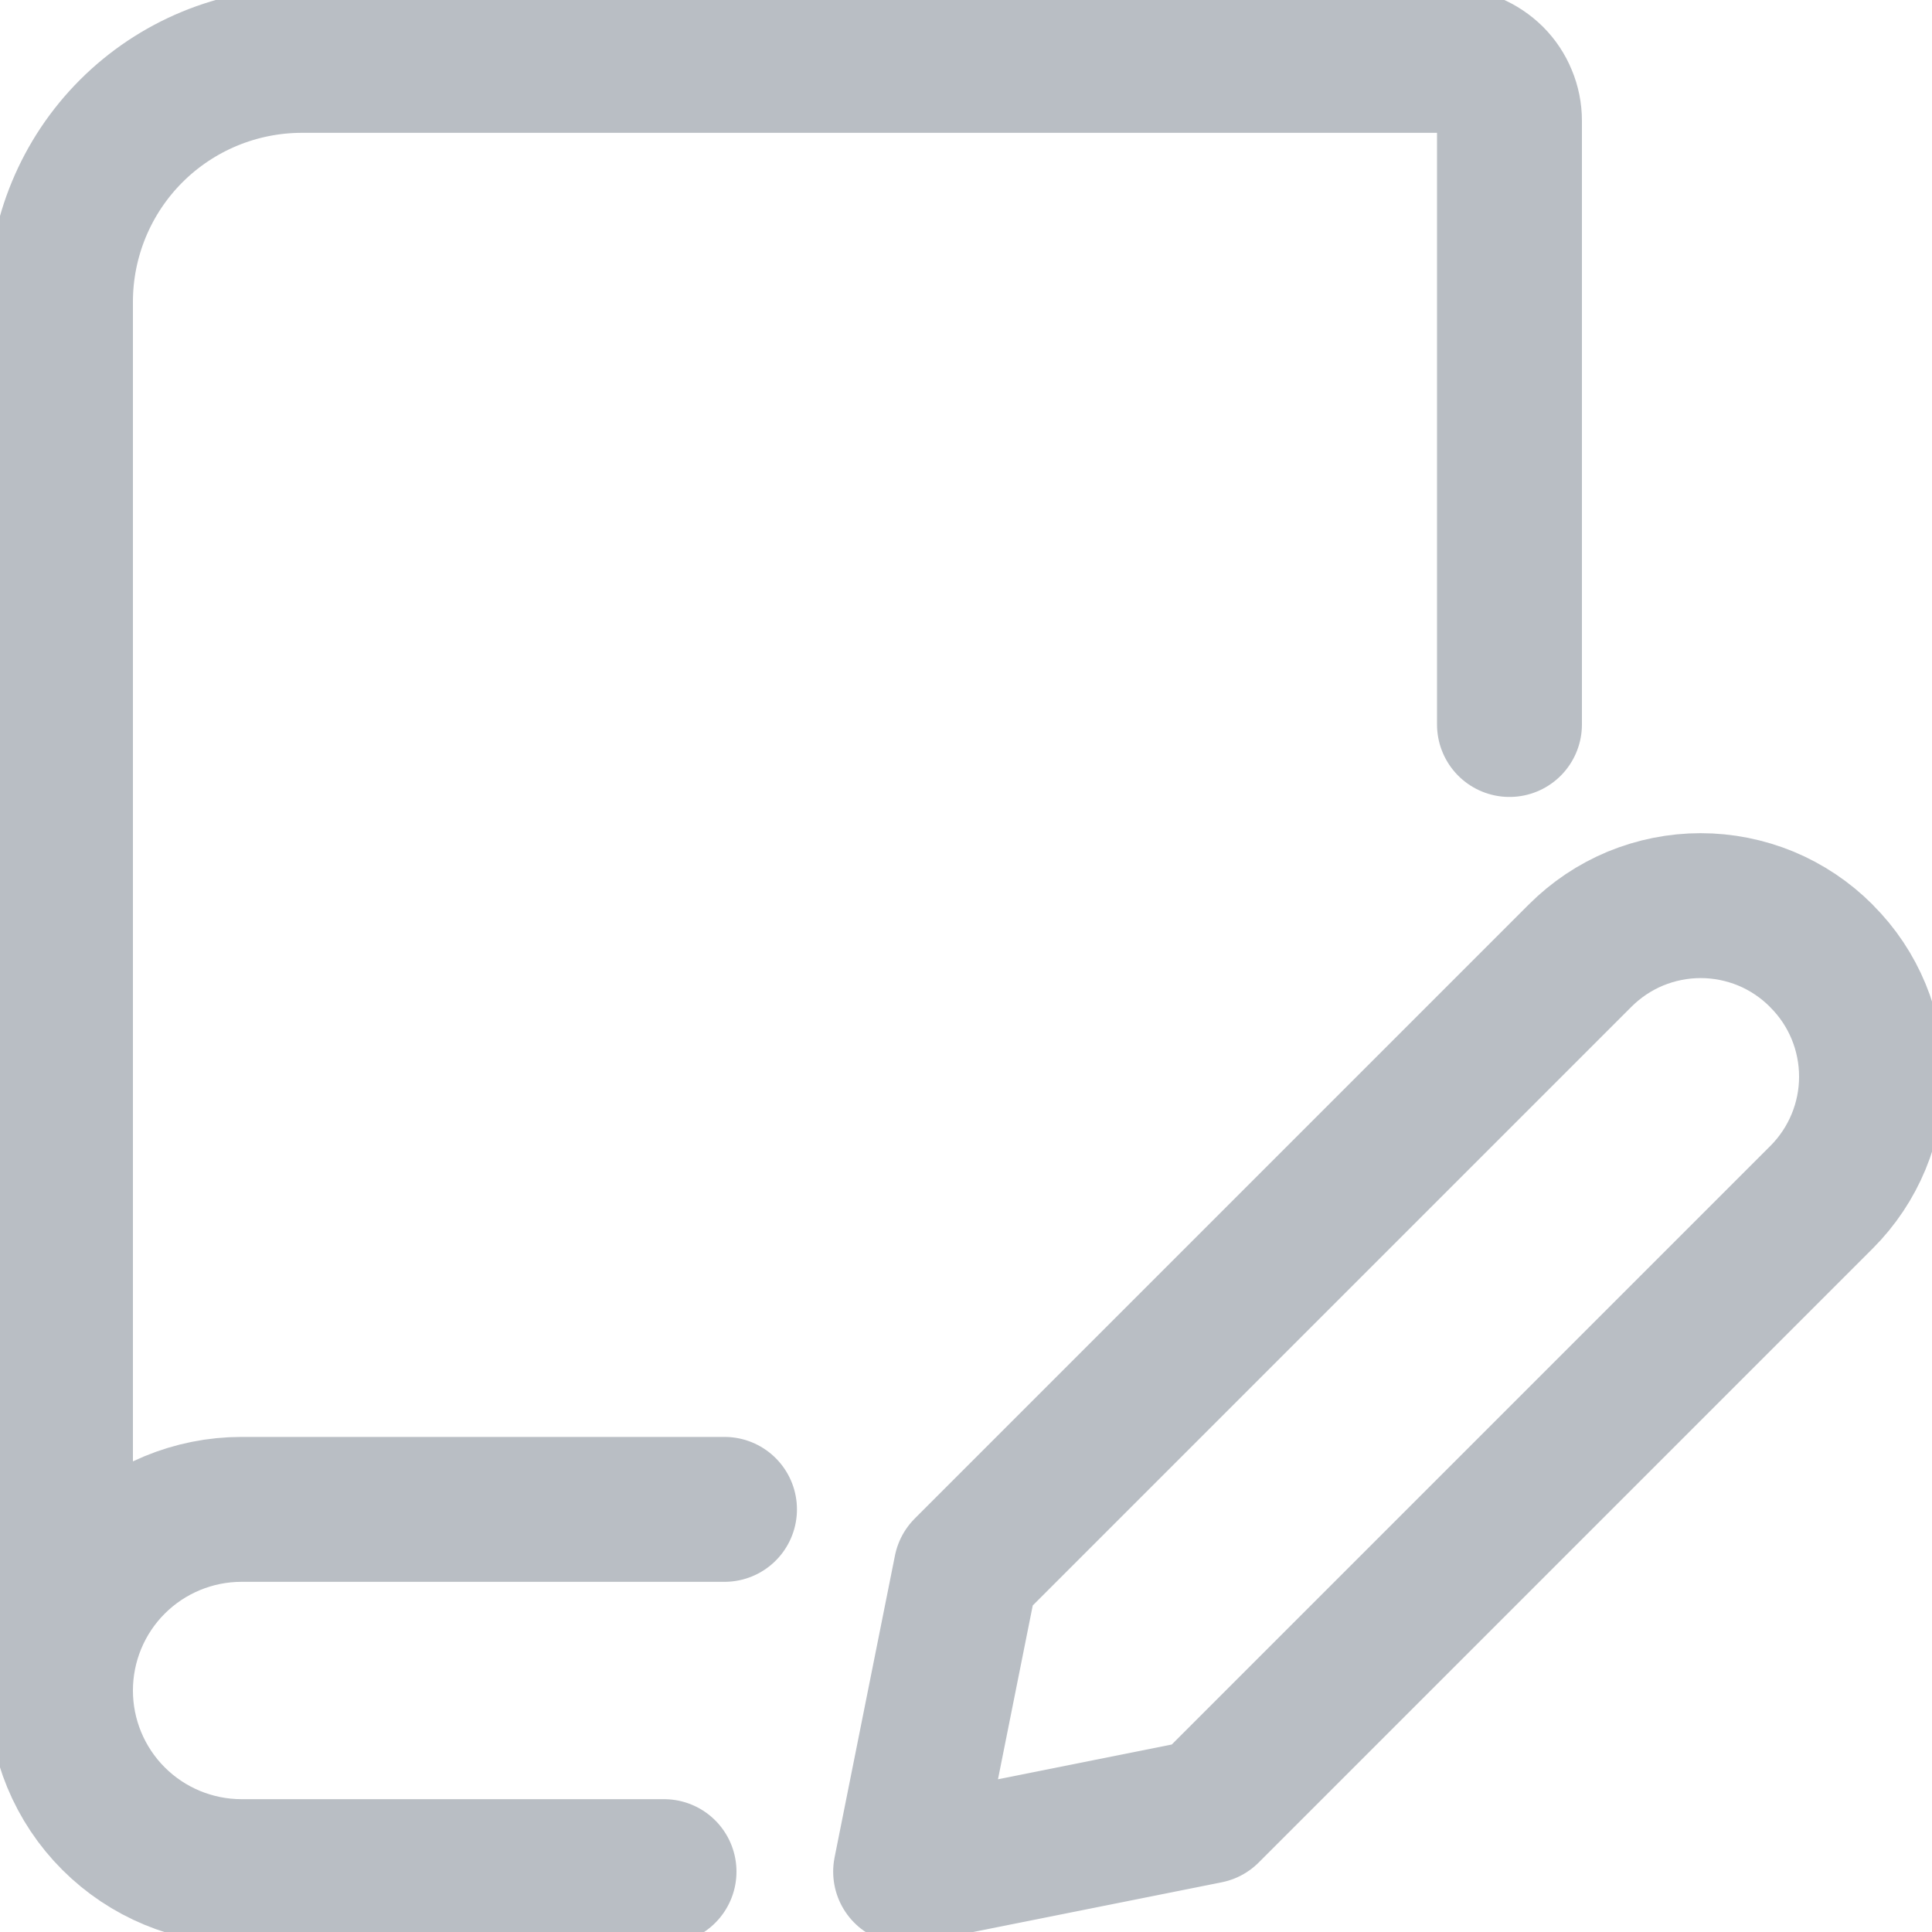 <svg xmlns="http://www.w3.org/2000/svg" width="20" height="20" fill="none" viewBox="0 0 20 20"><g clip-path="url(#clip0_2727_4906)"><path stroke="#B9BEC4" stroke-linecap="round" stroke-linejoin="round" stroke-width="1.5" d="M6.874 19.375H2.5C2.003 19.375 1.526 19.177 1.175 18.826C0.823 18.474 0.626 17.997 0.626 17.5"/><path stroke="#B9BEC4" stroke-linecap="round" stroke-linejoin="round" stroke-width="1.5" d="M15.626 7.5V1.25C15.626 1.168 15.61 1.087 15.578 1.011C15.547 0.935 15.501 0.866 15.443 0.808C15.384 0.75 15.315 0.704 15.239 0.672C15.164 0.641 15.082 0.625 15 0.625H3.126C2.463 0.625 1.827 0.888 1.358 1.357C0.889 1.826 0.626 2.462 0.626 3.125V17.5C0.626 17.003 0.823 16.526 1.175 16.174C1.526 15.823 2.003 15.625 2.5 15.625H7.5"/><path stroke="#B9BEC4" stroke-linecap="round" stroke-linejoin="round" stroke-width="1.5" d="M18.858 12.392L12.5 18.75L9.375 19.375L10 16.25L16.358 9.892C16.522 9.728 16.716 9.598 16.93 9.509C17.144 9.421 17.373 9.375 17.605 9.375C17.837 9.375 18.066 9.421 18.28 9.509C18.494 9.598 18.688 9.728 18.852 9.892L18.858 9.899C19.189 10.229 19.374 10.678 19.374 11.146C19.374 11.613 19.188 12.061 18.858 12.392V12.392Z"/></g><defs><clipPath id="clip0_2727_4906"><rect width="20" height="20" fill="#fff"/></clipPath></defs></svg>